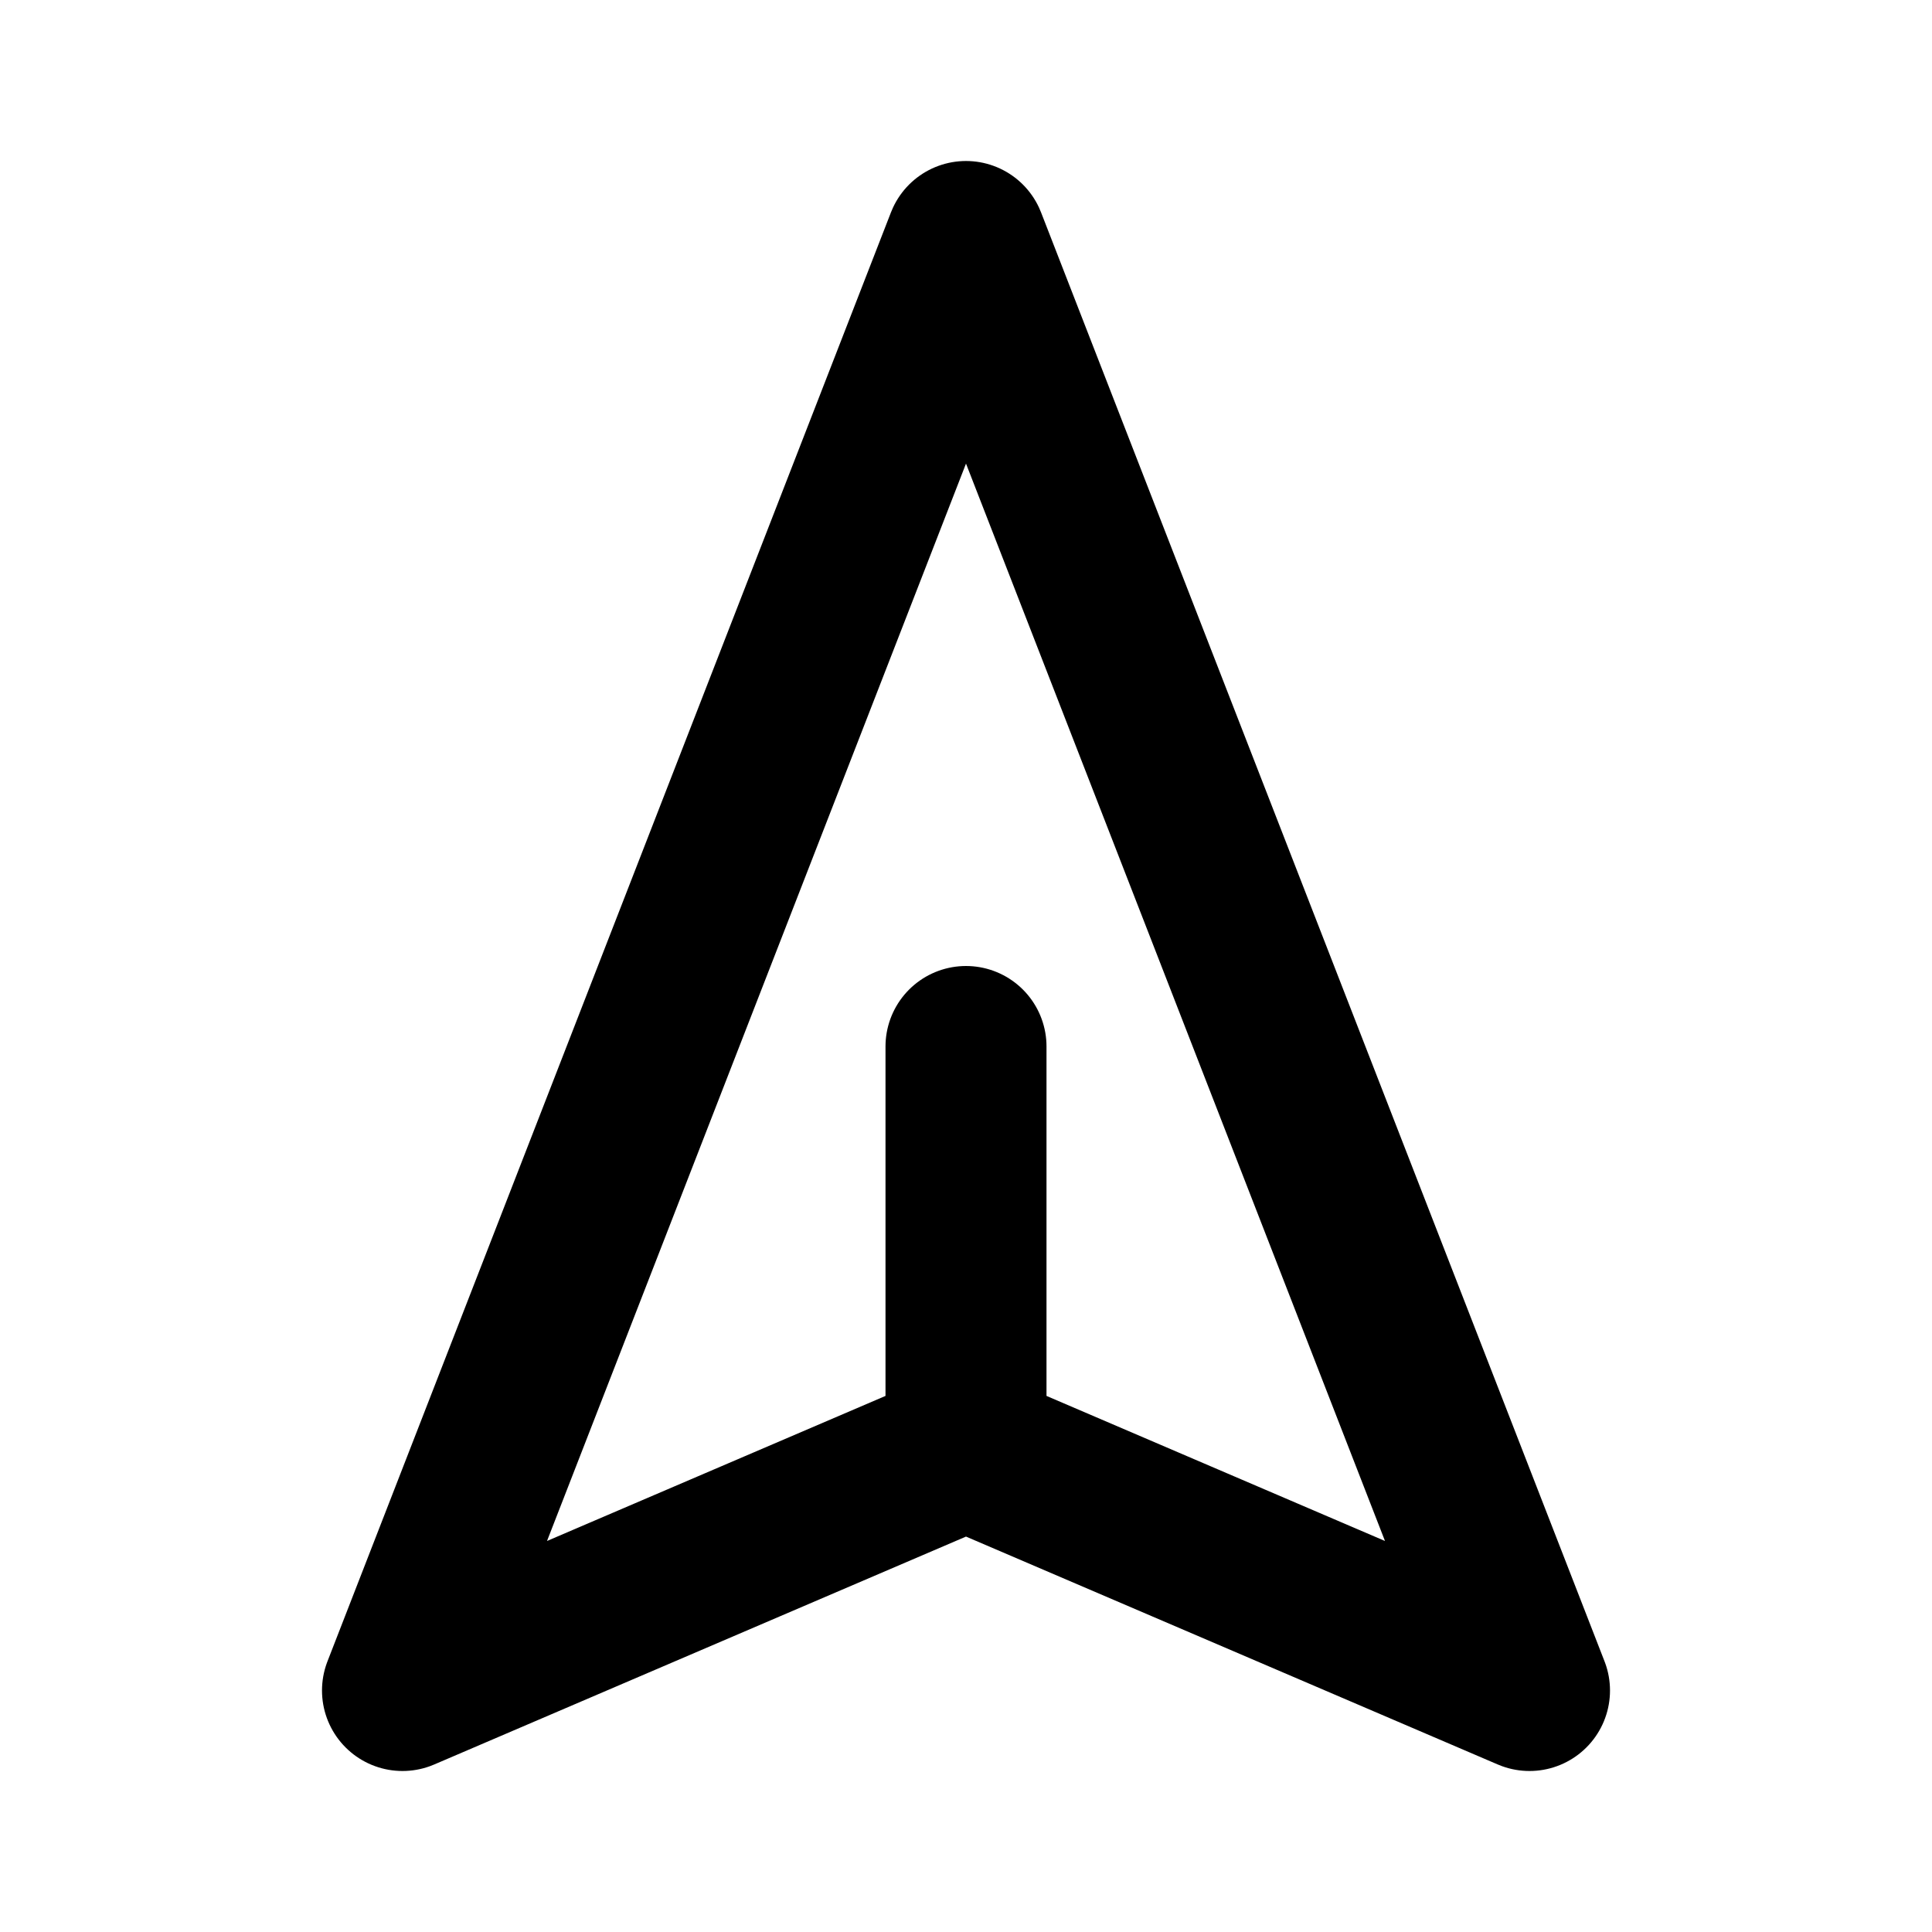 <svg xmlns="http://www.w3.org/2000/svg" fill="none" viewBox="0 0 24 24">
  <path stroke="currentColor" stroke-linecap="round" stroke-linejoin="round" stroke-width="2" d="m12 18-7 3 7-18 7 18-7-3Zm0 0v-5"/>
</svg>
